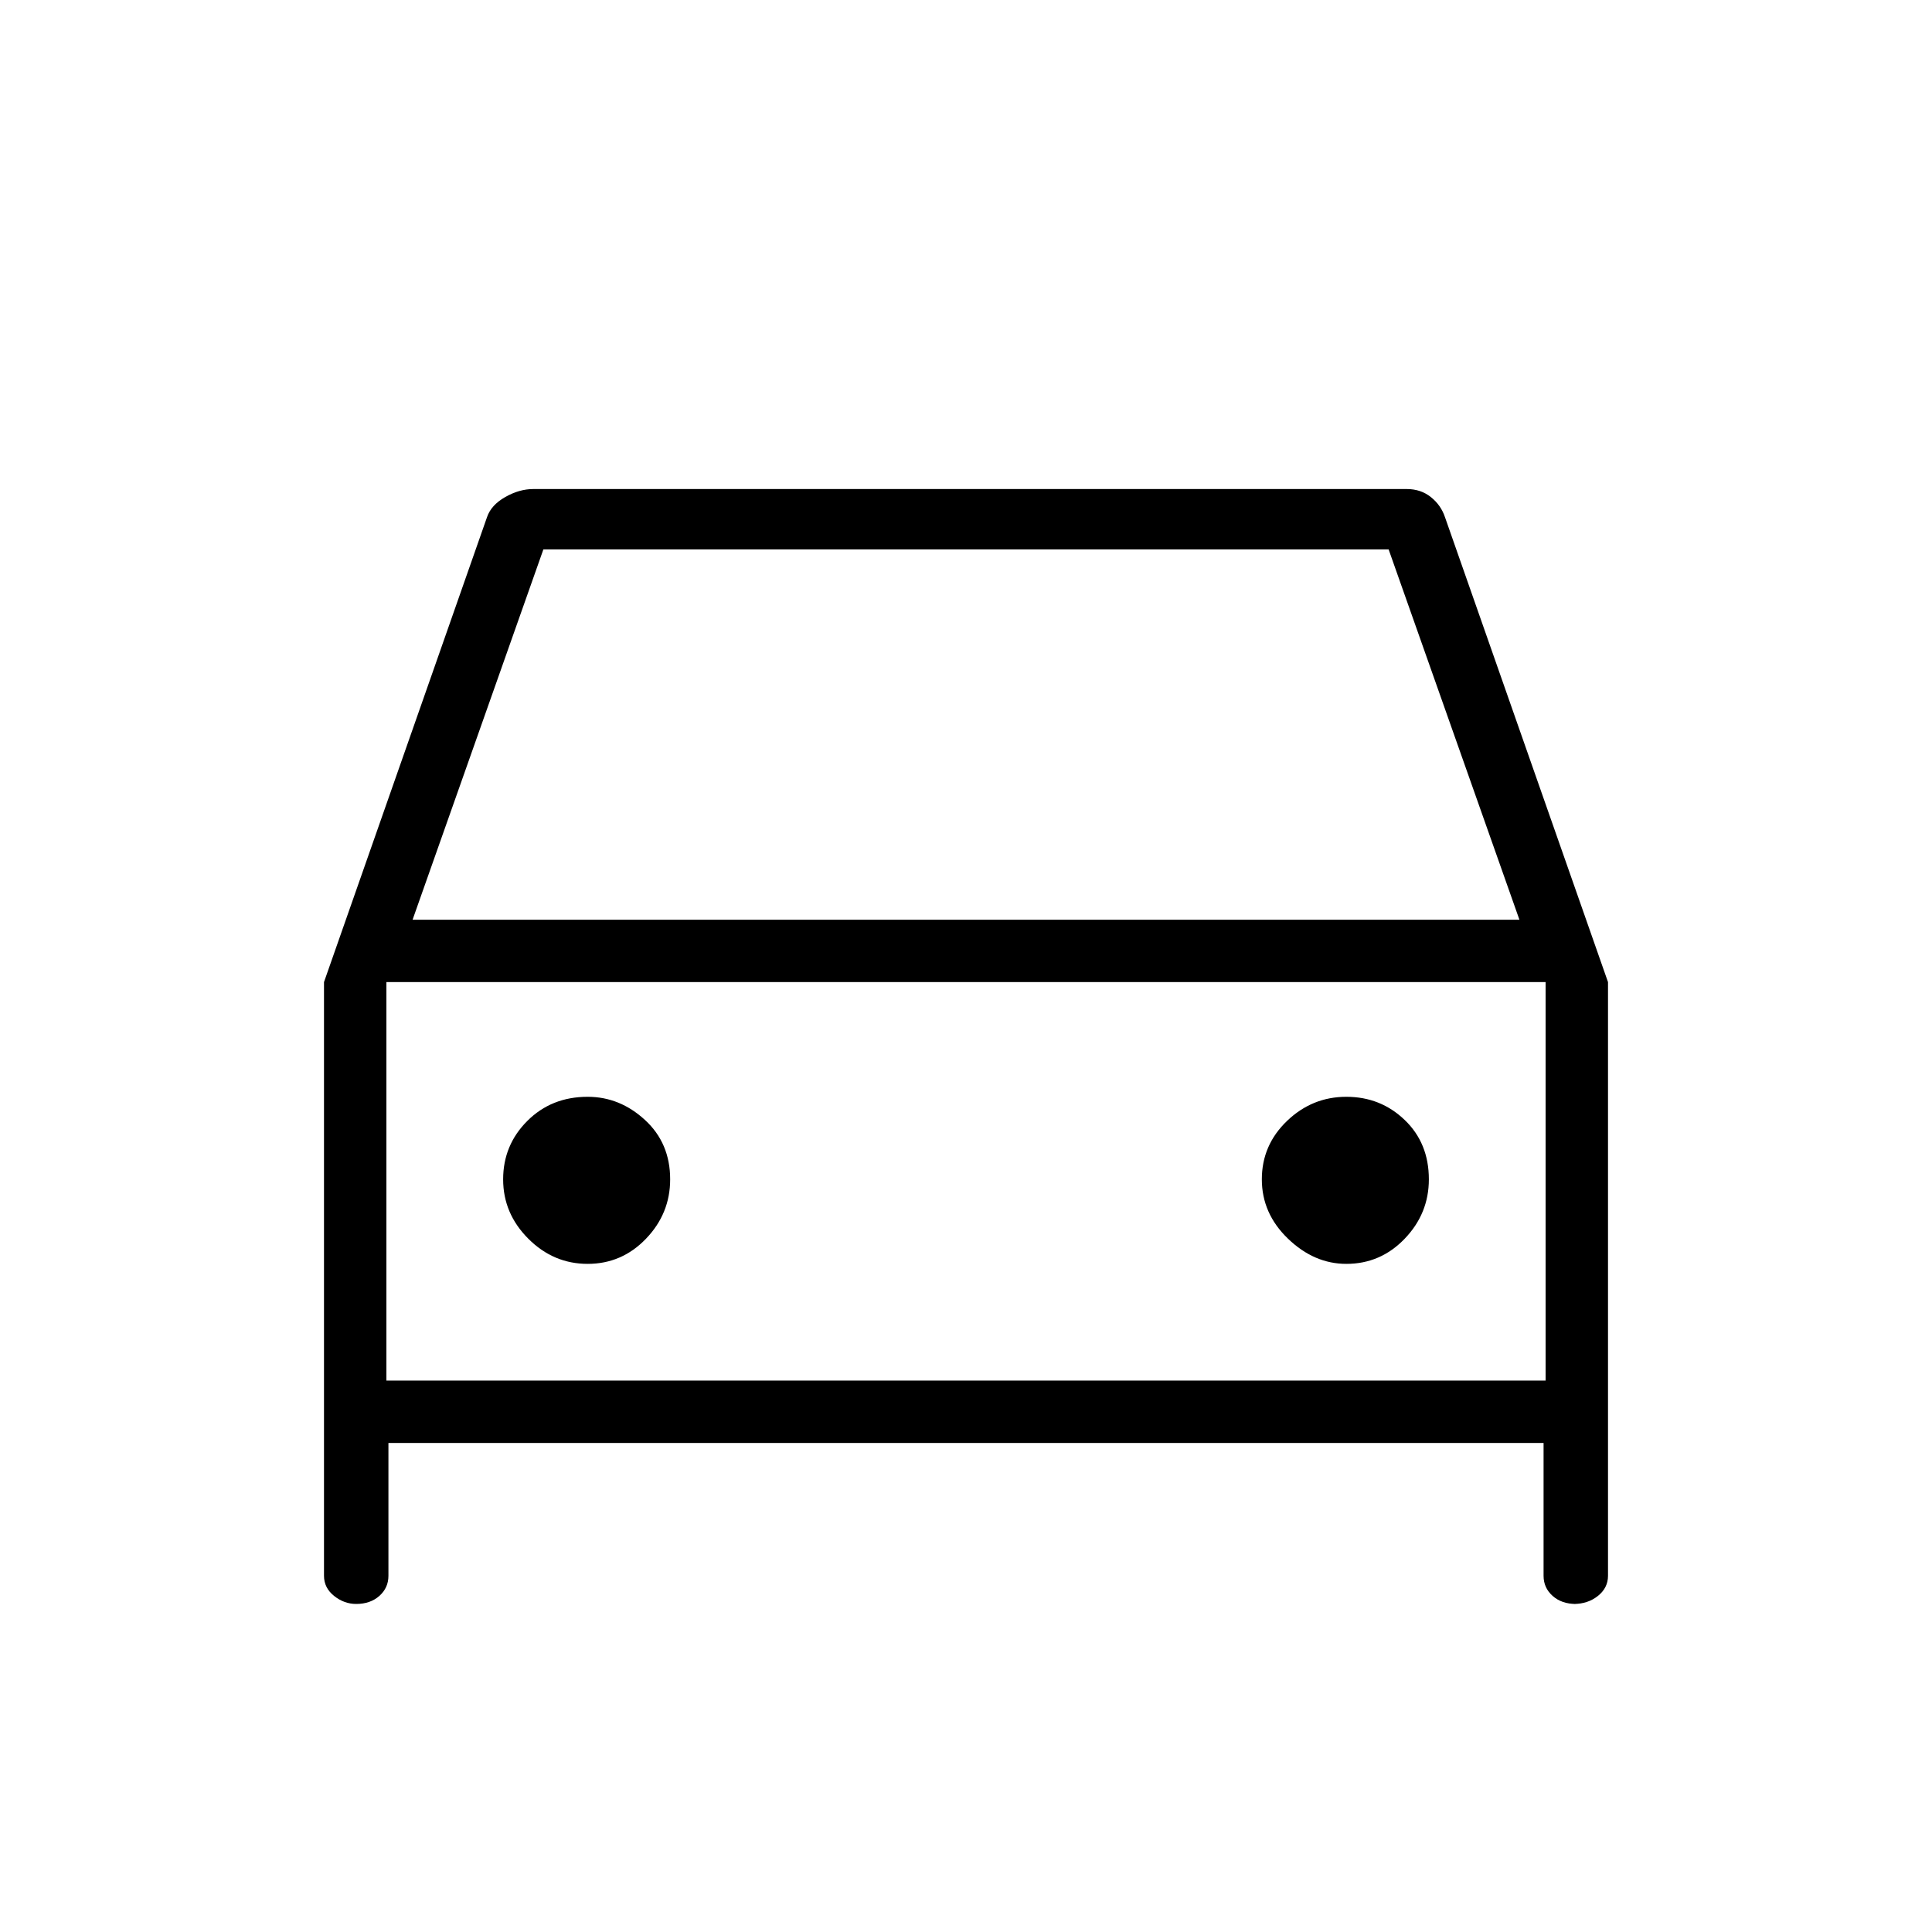 <svg xmlns="http://www.w3.org/2000/svg" height="40" width="40"><path d="M8.042 29.875V32.625Q8.042 32.875 7.854 33.042Q7.667 33.208 7.375 33.208Q7.125 33.208 6.917 33.042Q6.708 32.875 6.708 32.625V20.333L10.083 10.708Q10.167 10.458 10.458 10.292Q10.75 10.125 11.042 10.125H29.125Q29.417 10.125 29.625 10.292Q29.833 10.458 29.917 10.708L33.292 20.333V32.625Q33.292 32.875 33.083 33.042Q32.875 33.208 32.583 33.208H32.625Q32.333 33.208 32.146 33.042Q31.958 32.875 31.958 32.625V29.875ZM8.542 19.042H31.458L28.75 11.375H11.25ZM8 20.333V28.583ZM12.167 26.167Q12.875 26.167 13.375 25.646Q13.875 25.125 13.875 24.417Q13.875 23.667 13.354 23.188Q12.833 22.708 12.167 22.708Q11.417 22.708 10.917 23.208Q10.417 23.708 10.417 24.417Q10.417 25.125 10.938 25.646Q11.458 26.167 12.167 26.167ZM27.875 26.167Q28.583 26.167 29.083 25.646Q29.583 25.125 29.583 24.417Q29.583 23.667 29.083 23.188Q28.583 22.708 27.875 22.708Q27.167 22.708 26.646 23.208Q26.125 23.708 26.125 24.417Q26.125 25.125 26.667 25.646Q27.208 26.167 27.875 26.167ZM8 28.583H32V20.333H8Z"/></svg>